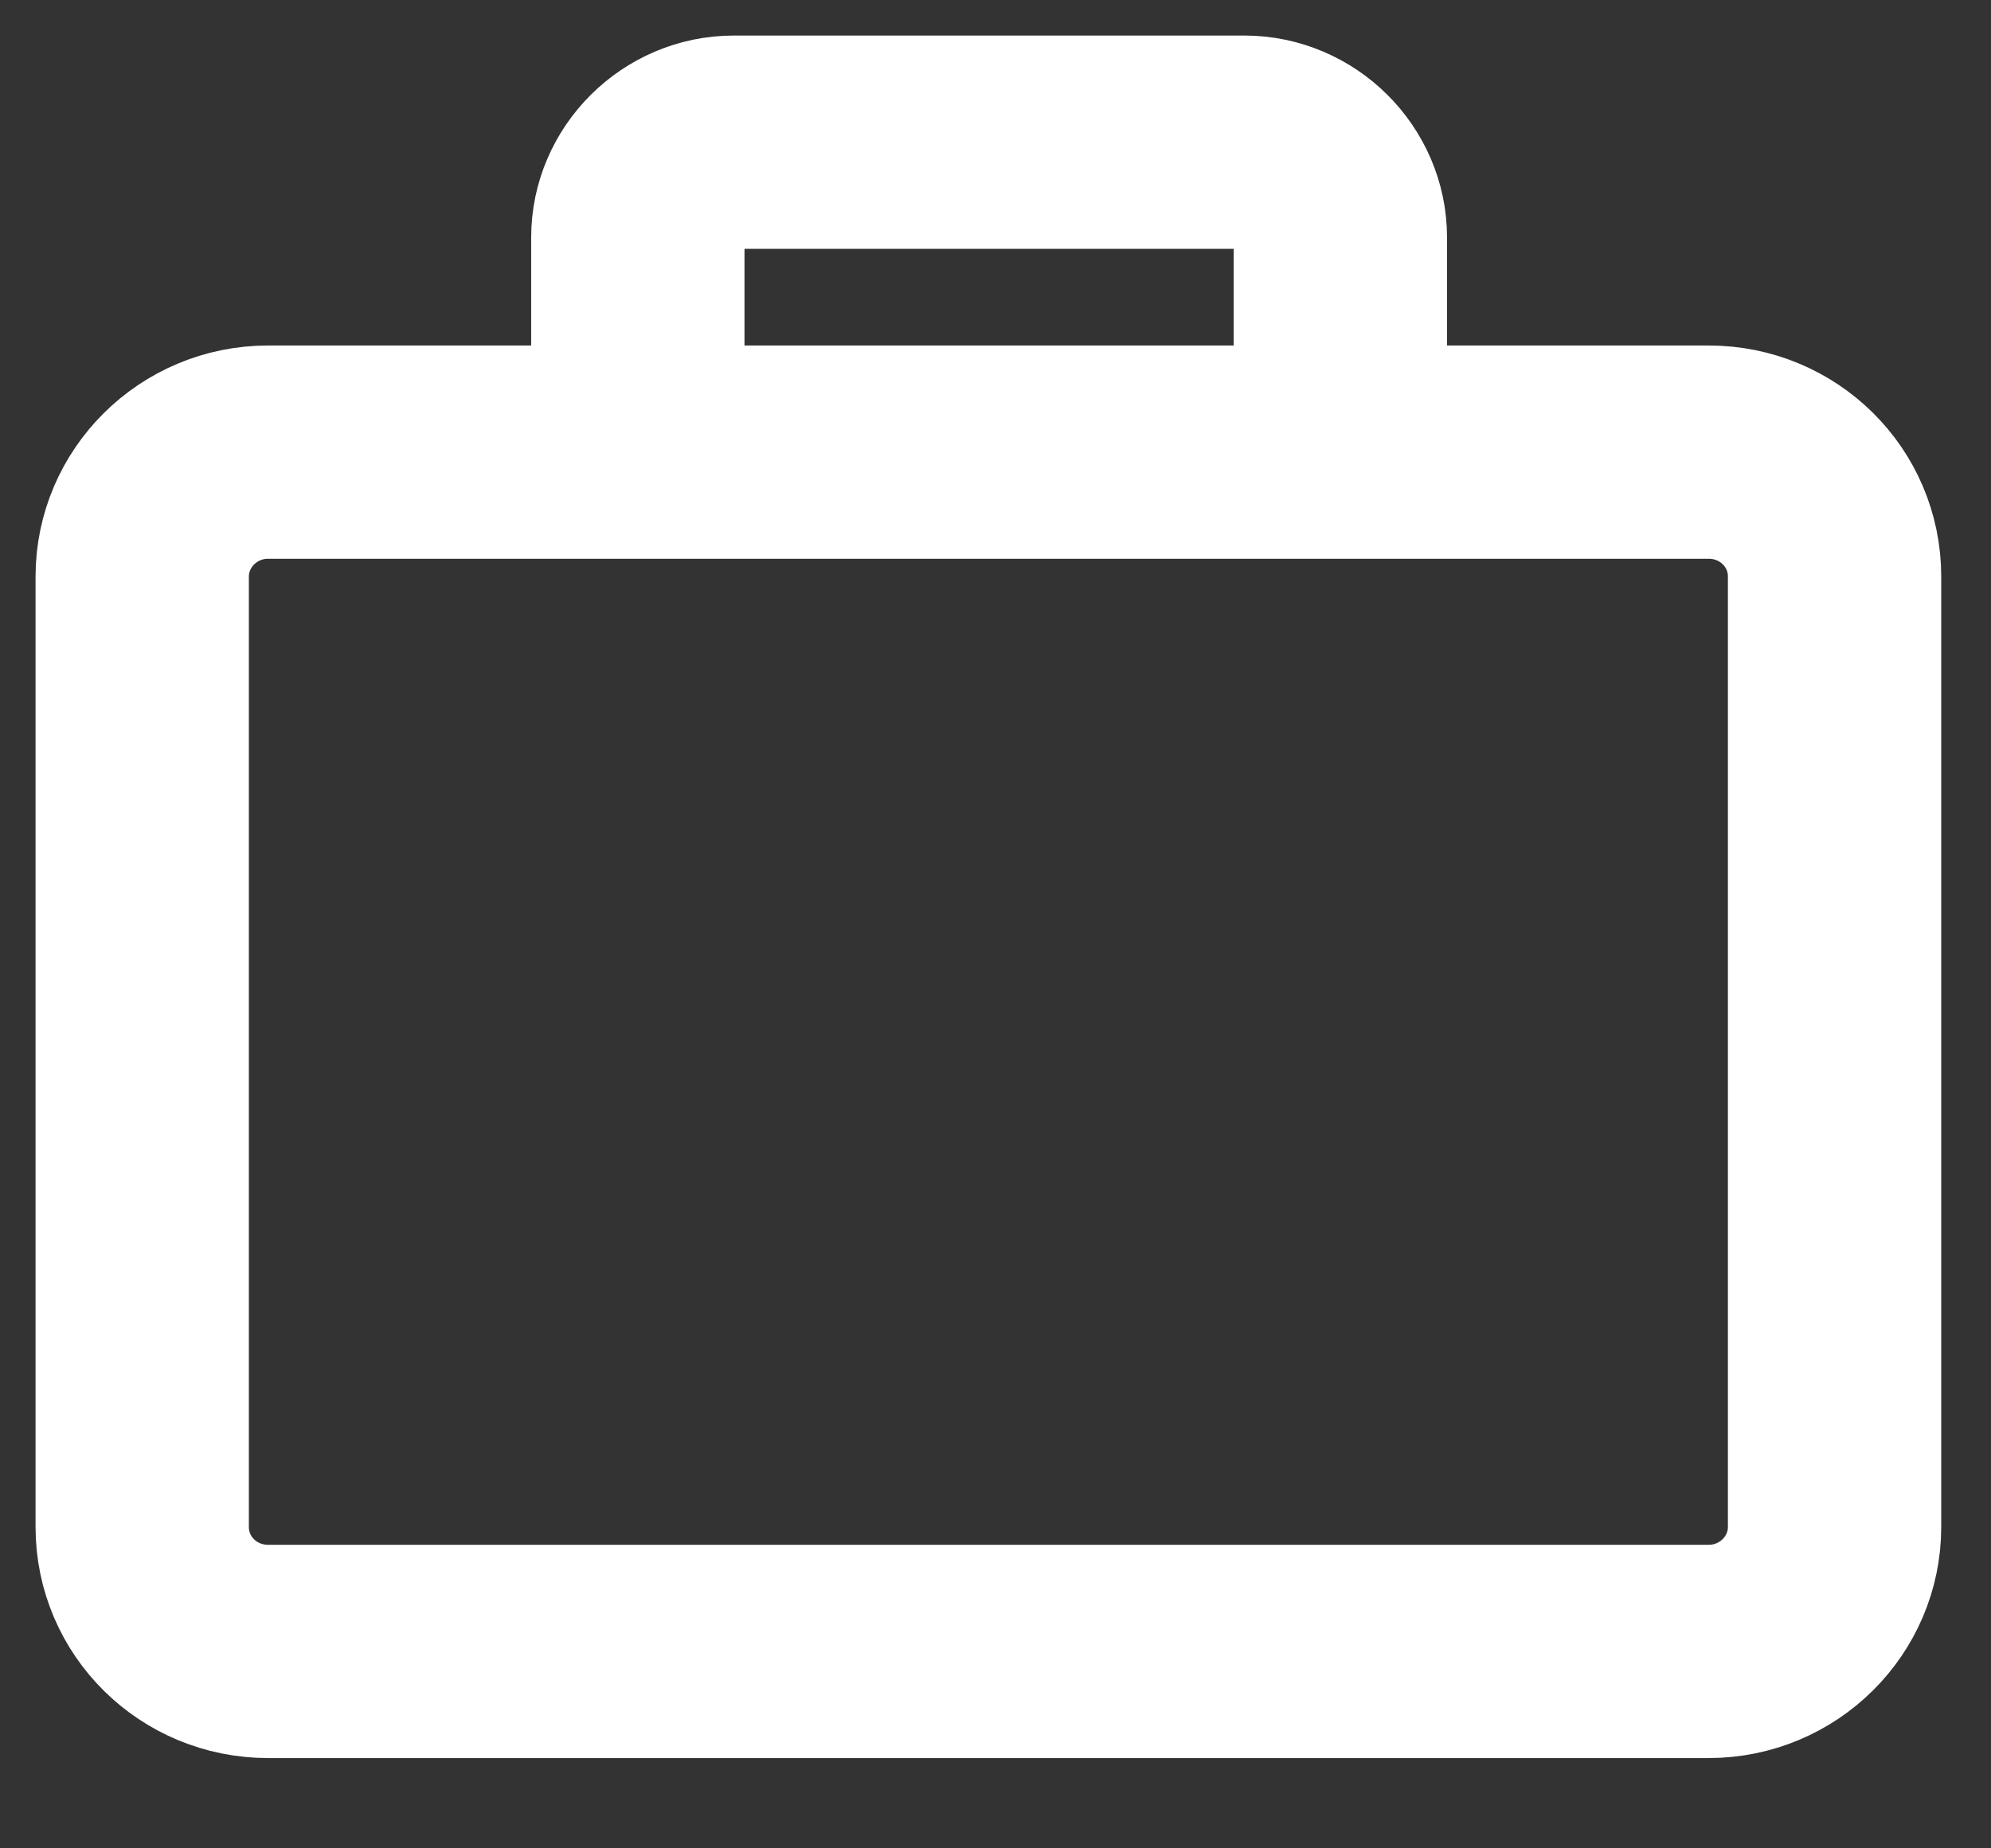 <svg xmlns="http://www.w3.org/2000/svg" viewBox="0 0 28 26" width="28" height="26">
	<rect x="0" y="0" width="28" height="26" fill="#333333" stroke="none"/>
	<style>
		tspan { white-space:pre }
		.shp0 { fill: none;stroke: #ffffff;stroke-width: 3 } 
	</style>
	<g id="Briefcase">
		<path id="Shape" class="shp0" d="M25.8,8.11c0,-0.97 -0.79,-1.75 -1.77,-1.75h-20.26c-0.98,0 -1.77,0.79 -1.77,1.75v13.37c0,0.97 0.79,1.75 1.77,1.75h20.26c0.98,0 1.77,-0.79 1.77,-1.75z" />
		<path id="Shape" class="shp0" d="M18.85,6.35v-3.01c0,-0.73 -0.61,-1.34 -1.35,-1.34h-7.18c-0.74,0 -1.35,0.61 -1.35,1.34v3.01" />
	</g>
</svg>